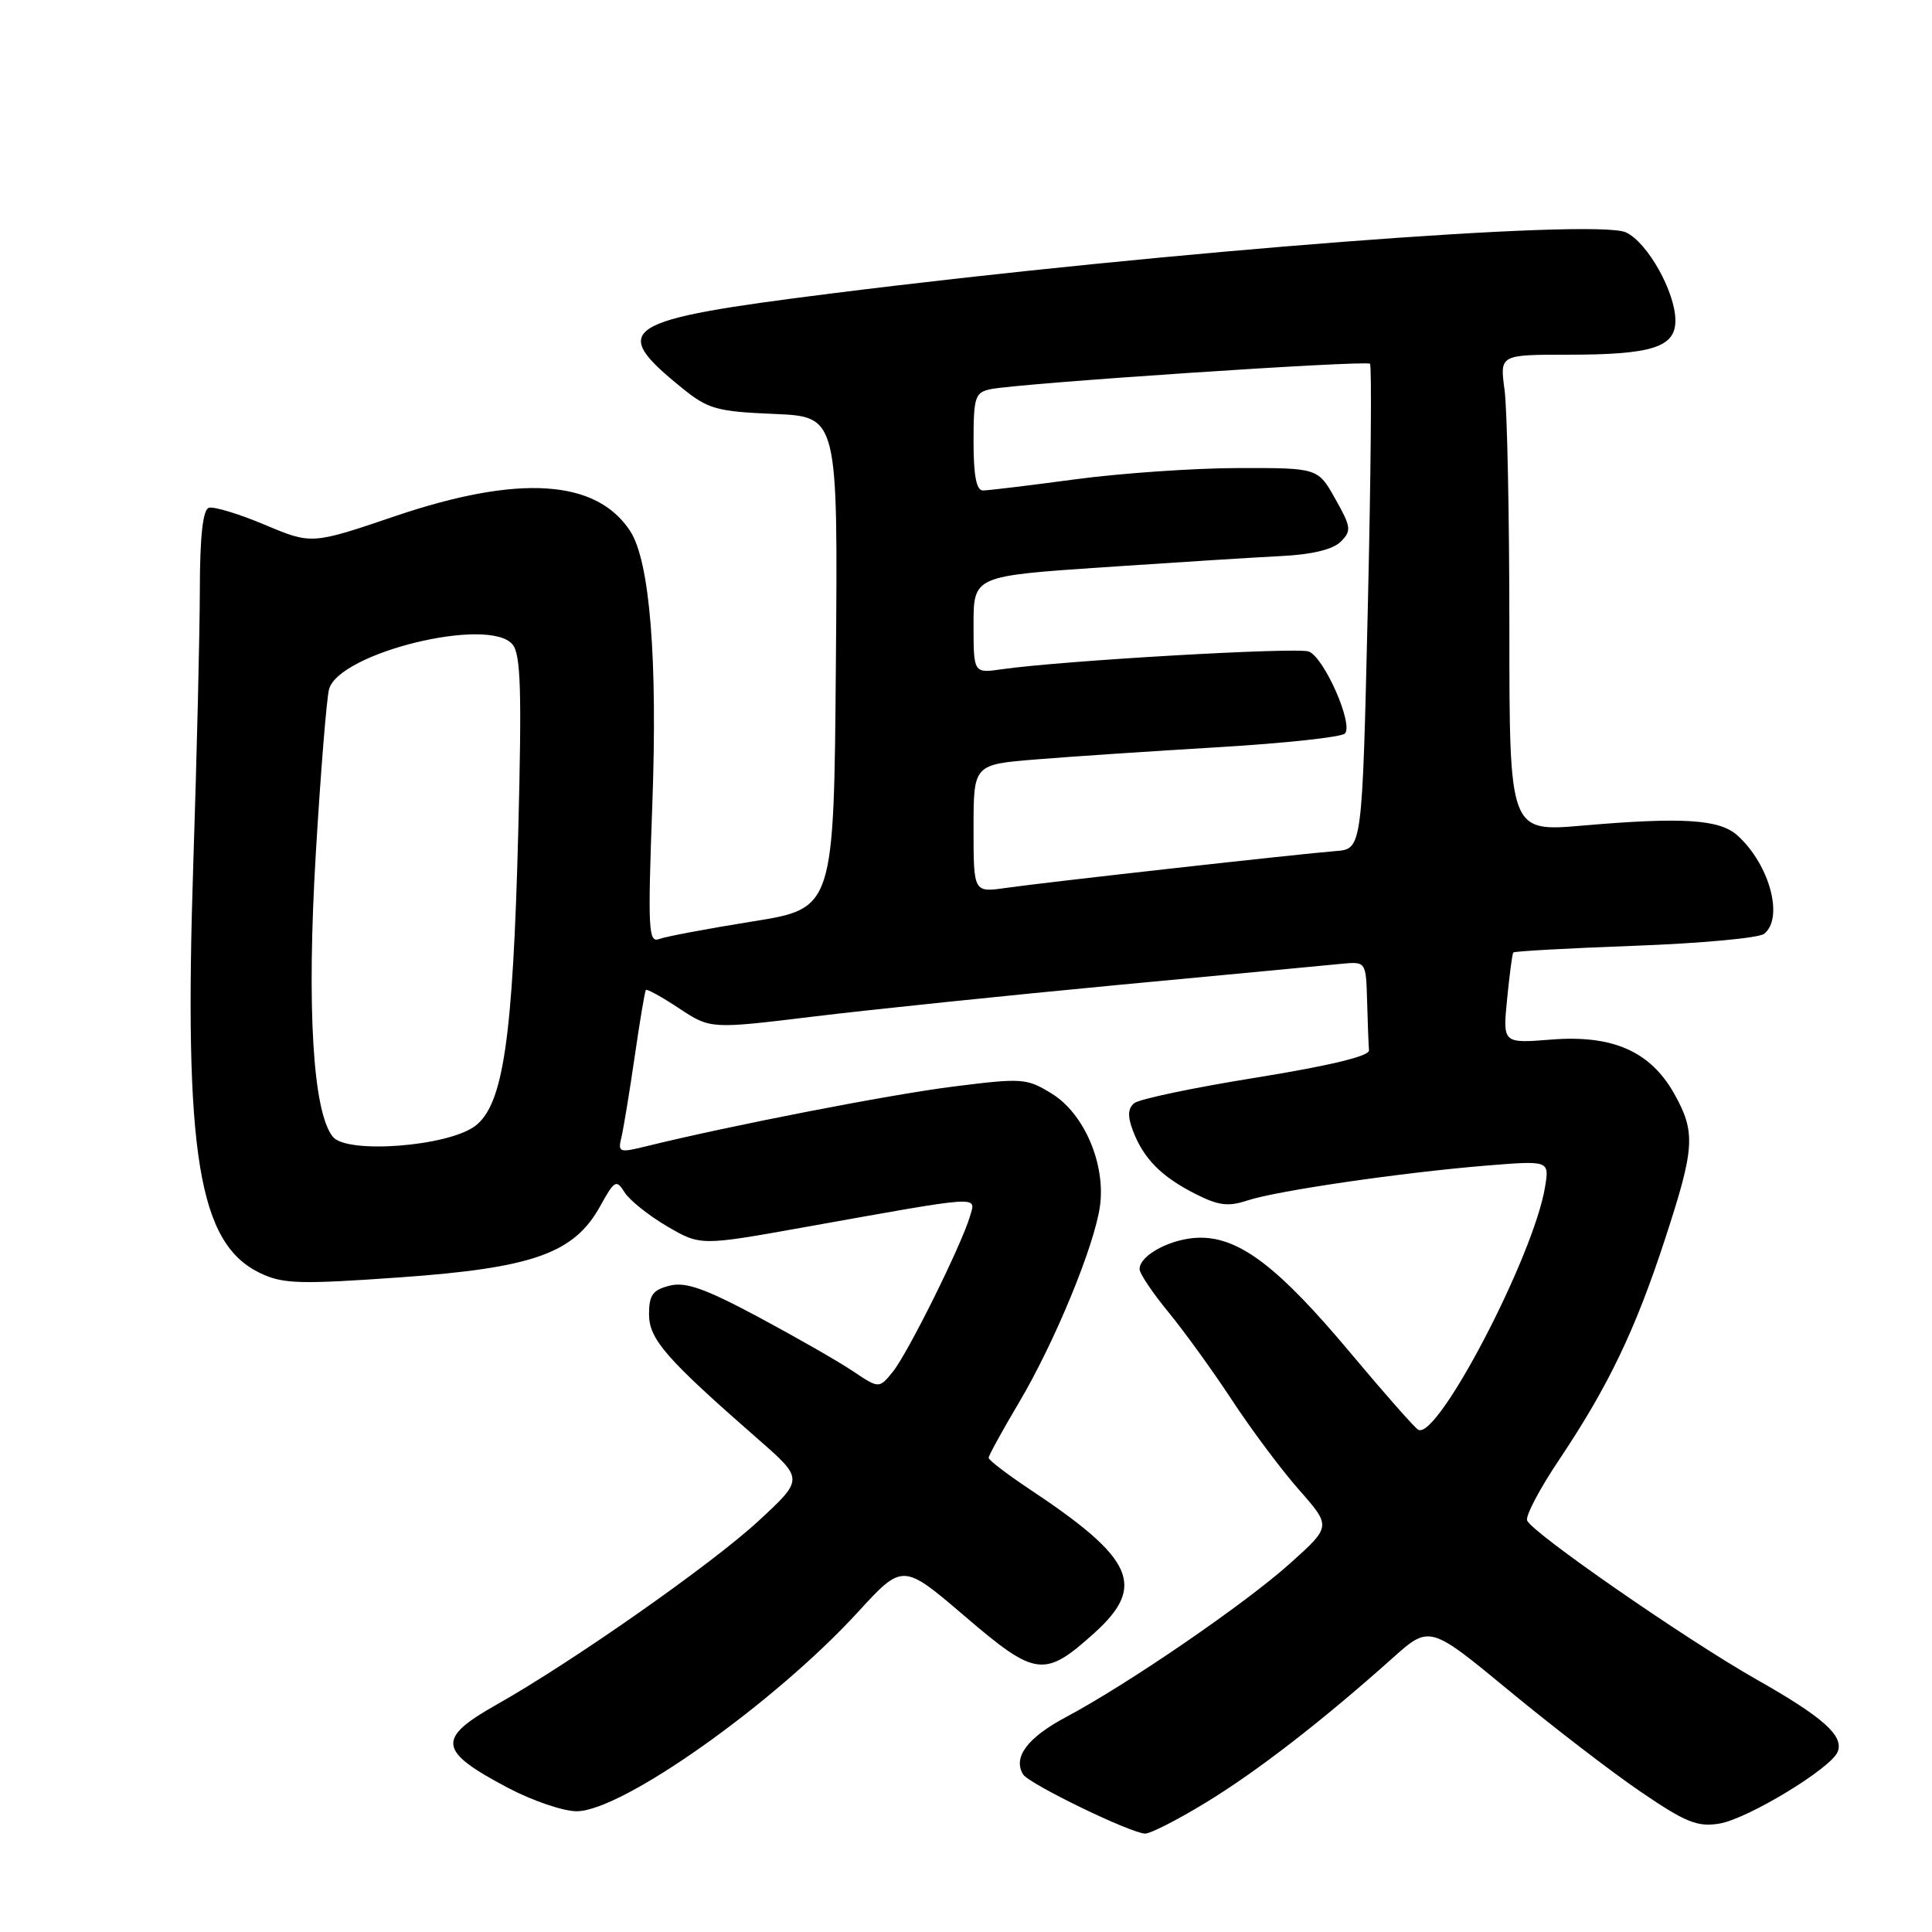 <?xml version="1.0" encoding="UTF-8" standalone="no"?>
<!DOCTYPE svg PUBLIC "-//W3C//DTD SVG 1.1//EN" "http://www.w3.org/Graphics/SVG/1.1/DTD/svg11.dtd" >
<svg xmlns="http://www.w3.org/2000/svg" xmlns:xlink="http://www.w3.org/1999/xlink" version="1.1" viewBox="0 0 256 256">
 <g >
 <path fill="currentColor"
d=" M 159.73 238.88 C 166.51 234.76 175.17 228.06 184.46 219.76 C 189.42 215.32 189.42 215.32 199.96 224.02 C 205.76 228.81 213.63 234.86 217.46 237.46 C 223.34 241.47 224.93 242.11 227.80 241.64 C 231.56 241.03 242.66 234.30 243.51 232.11 C 244.33 229.99 241.56 227.53 232.77 222.55 C 223.45 217.27 202.97 203.08 202.35 201.47 C 202.12 200.87 204.02 197.26 206.57 193.46 C 213.08 183.74 216.66 176.31 220.59 164.29 C 224.59 152.07 224.72 150.06 221.83 144.90 C 218.67 139.30 213.67 137.10 205.54 137.75 C 199.12 138.26 199.12 138.26 199.70 132.38 C 200.02 129.15 200.38 126.37 200.52 126.21 C 200.65 126.04 207.90 125.64 216.63 125.32 C 225.36 125.00 233.06 124.29 233.75 123.74 C 236.40 121.65 234.49 114.56 230.23 110.71 C 227.86 108.56 222.98 108.25 209.75 109.39 C 200.00 110.24 200.00 110.24 200.00 83.26 C 200.00 68.42 199.71 54.19 199.36 51.64 C 198.73 47.00 198.73 47.00 207.80 47.00 C 218.89 47.00 222.00 46.01 222.00 42.48 C 222.00 38.71 218.29 32.09 215.44 30.79 C 211.35 28.93 154.54 33.30 110.06 38.90 C 82.22 42.41 80.56 43.47 90.42 51.45 C 93.83 54.21 94.97 54.53 102.61 54.85 C 111.03 55.21 111.03 55.21 110.76 87.79 C 110.50 120.38 110.50 120.38 99.70 122.10 C 93.76 123.05 88.19 124.10 87.33 124.43 C 85.92 124.97 85.83 123.13 86.43 106.77 C 87.15 87.30 86.11 74.34 83.49 70.35 C 79.00 63.50 68.73 62.85 52.39 68.38 C 41.29 72.15 41.29 72.15 35.05 69.52 C 31.62 68.08 28.29 67.07 27.66 67.29 C 26.88 67.55 26.49 71.12 26.48 78.09 C 26.47 83.82 26.08 100.20 25.61 114.50 C 24.35 152.95 26.29 164.79 34.49 168.70 C 37.50 170.13 39.67 170.20 52.97 169.26 C 70.63 168.01 76.08 166.08 79.54 159.80 C 81.43 156.38 81.67 156.25 82.76 157.99 C 83.41 159.03 85.94 161.05 88.37 162.48 C 92.81 165.08 92.81 165.08 106.65 162.60 C 130.48 158.34 129.31 158.41 128.53 161.15 C 127.45 164.88 120.32 179.27 118.31 181.76 C 116.48 184.01 116.48 184.01 112.99 181.67 C 111.07 180.38 105.43 177.16 100.47 174.50 C 93.39 170.72 90.84 169.82 88.72 170.36 C 86.49 170.92 86.00 171.60 86.00 174.15 C 86.00 177.46 88.26 180.04 100.50 190.74 C 106.50 195.99 106.50 195.99 100.50 201.54 C 94.31 207.26 75.88 220.19 65.75 225.90 C 57.80 230.39 58.04 232.02 67.37 236.93 C 70.58 238.62 74.65 240.00 76.41 240.00 C 82.41 240.00 102.59 225.71 113.67 213.62 C 119.62 207.13 119.62 207.13 127.84 214.16 C 137.25 222.21 138.38 222.36 145.03 216.36 C 151.91 210.14 150.27 206.51 136.40 197.31 C 133.43 195.33 131.00 193.47 131.00 193.17 C 131.00 192.86 132.80 189.59 135.00 185.88 C 139.76 177.86 145.05 165.02 145.76 159.76 C 146.50 154.20 143.65 147.56 139.38 144.92 C 136.03 142.86 135.48 142.82 126.29 143.98 C 117.86 145.04 96.85 149.13 85.66 151.88 C 82.03 152.78 81.85 152.71 82.35 150.66 C 82.63 149.47 83.42 144.68 84.10 140.00 C 84.78 135.32 85.44 131.35 85.58 131.18 C 85.71 131.00 87.69 132.09 89.98 133.61 C 94.14 136.36 94.14 136.36 107.87 134.69 C 115.42 133.77 133.50 131.90 148.05 130.52 C 162.60 129.15 175.96 127.89 177.75 127.71 C 181.00 127.40 181.00 127.40 181.15 132.70 C 181.23 135.62 181.34 138.53 181.40 139.18 C 181.46 139.94 176.19 141.21 166.50 142.78 C 158.25 144.10 150.96 145.63 150.30 146.17 C 149.44 146.88 149.39 147.89 150.12 149.83 C 151.53 153.52 153.85 155.88 158.32 158.16 C 161.44 159.75 162.72 159.92 165.32 159.06 C 169.25 157.77 185.65 155.38 196.90 154.45 C 205.30 153.77 205.30 153.77 204.73 157.26 C 203.24 166.43 190.41 190.99 187.91 189.44 C 187.40 189.13 183.33 184.51 178.87 179.18 C 169.47 167.96 164.31 164.00 159.07 164.00 C 155.38 164.00 151.00 166.26 151.00 168.17 C 151.00 168.75 152.72 171.31 154.82 173.86 C 156.91 176.41 160.71 181.66 163.25 185.53 C 165.79 189.40 169.78 194.75 172.13 197.41 C 176.40 202.26 176.40 202.26 170.95 207.15 C 164.97 212.52 149.48 223.14 141.27 227.51 C 136.14 230.24 134.18 232.86 135.57 235.12 C 136.35 236.38 149.80 242.91 151.73 242.96 C 152.41 242.98 156.01 241.15 159.73 238.88 Z  M 44.12 150.65 C 41.46 147.44 40.62 133.61 41.85 113.03 C 42.49 102.29 43.28 92.52 43.60 91.33 C 44.92 86.49 64.79 81.63 67.91 85.39 C 69.01 86.71 69.15 91.51 68.67 110.26 C 67.96 137.73 66.68 146.43 62.93 149.22 C 59.28 151.92 46.02 152.93 44.12 150.65 Z  M 129.00 109.78 C 129.00 101.30 129.00 101.30 137.25 100.63 C 141.79 100.26 152.66 99.53 161.42 99.01 C 170.17 98.49 177.72 97.68 178.20 97.20 C 179.38 96.02 175.47 87.12 173.42 86.33 C 171.87 85.74 140.78 87.53 132.75 88.68 C 129.00 89.22 129.00 89.22 129.00 82.77 C 129.00 76.33 129.00 76.33 146.25 75.16 C 155.74 74.52 166.33 73.85 169.78 73.68 C 173.84 73.48 176.62 72.81 177.65 71.78 C 179.10 70.33 179.04 69.84 176.93 66.10 C 174.63 62.00 174.63 62.00 164.07 62.02 C 158.25 62.03 148.55 62.70 142.50 63.51 C 136.45 64.32 130.94 64.99 130.25 64.99 C 129.38 65.00 129.00 63.04 129.00 58.52 C 129.00 52.60 129.20 52.00 131.25 51.57 C 134.93 50.79 181.04 47.71 181.53 48.20 C 181.78 48.45 181.65 63.02 181.24 80.58 C 180.50 112.50 180.50 112.50 177.00 112.77 C 172.33 113.13 138.63 116.89 133.25 117.66 C 129.00 118.26 129.00 118.26 129.00 109.78 Z "/>
</g>
</svg>